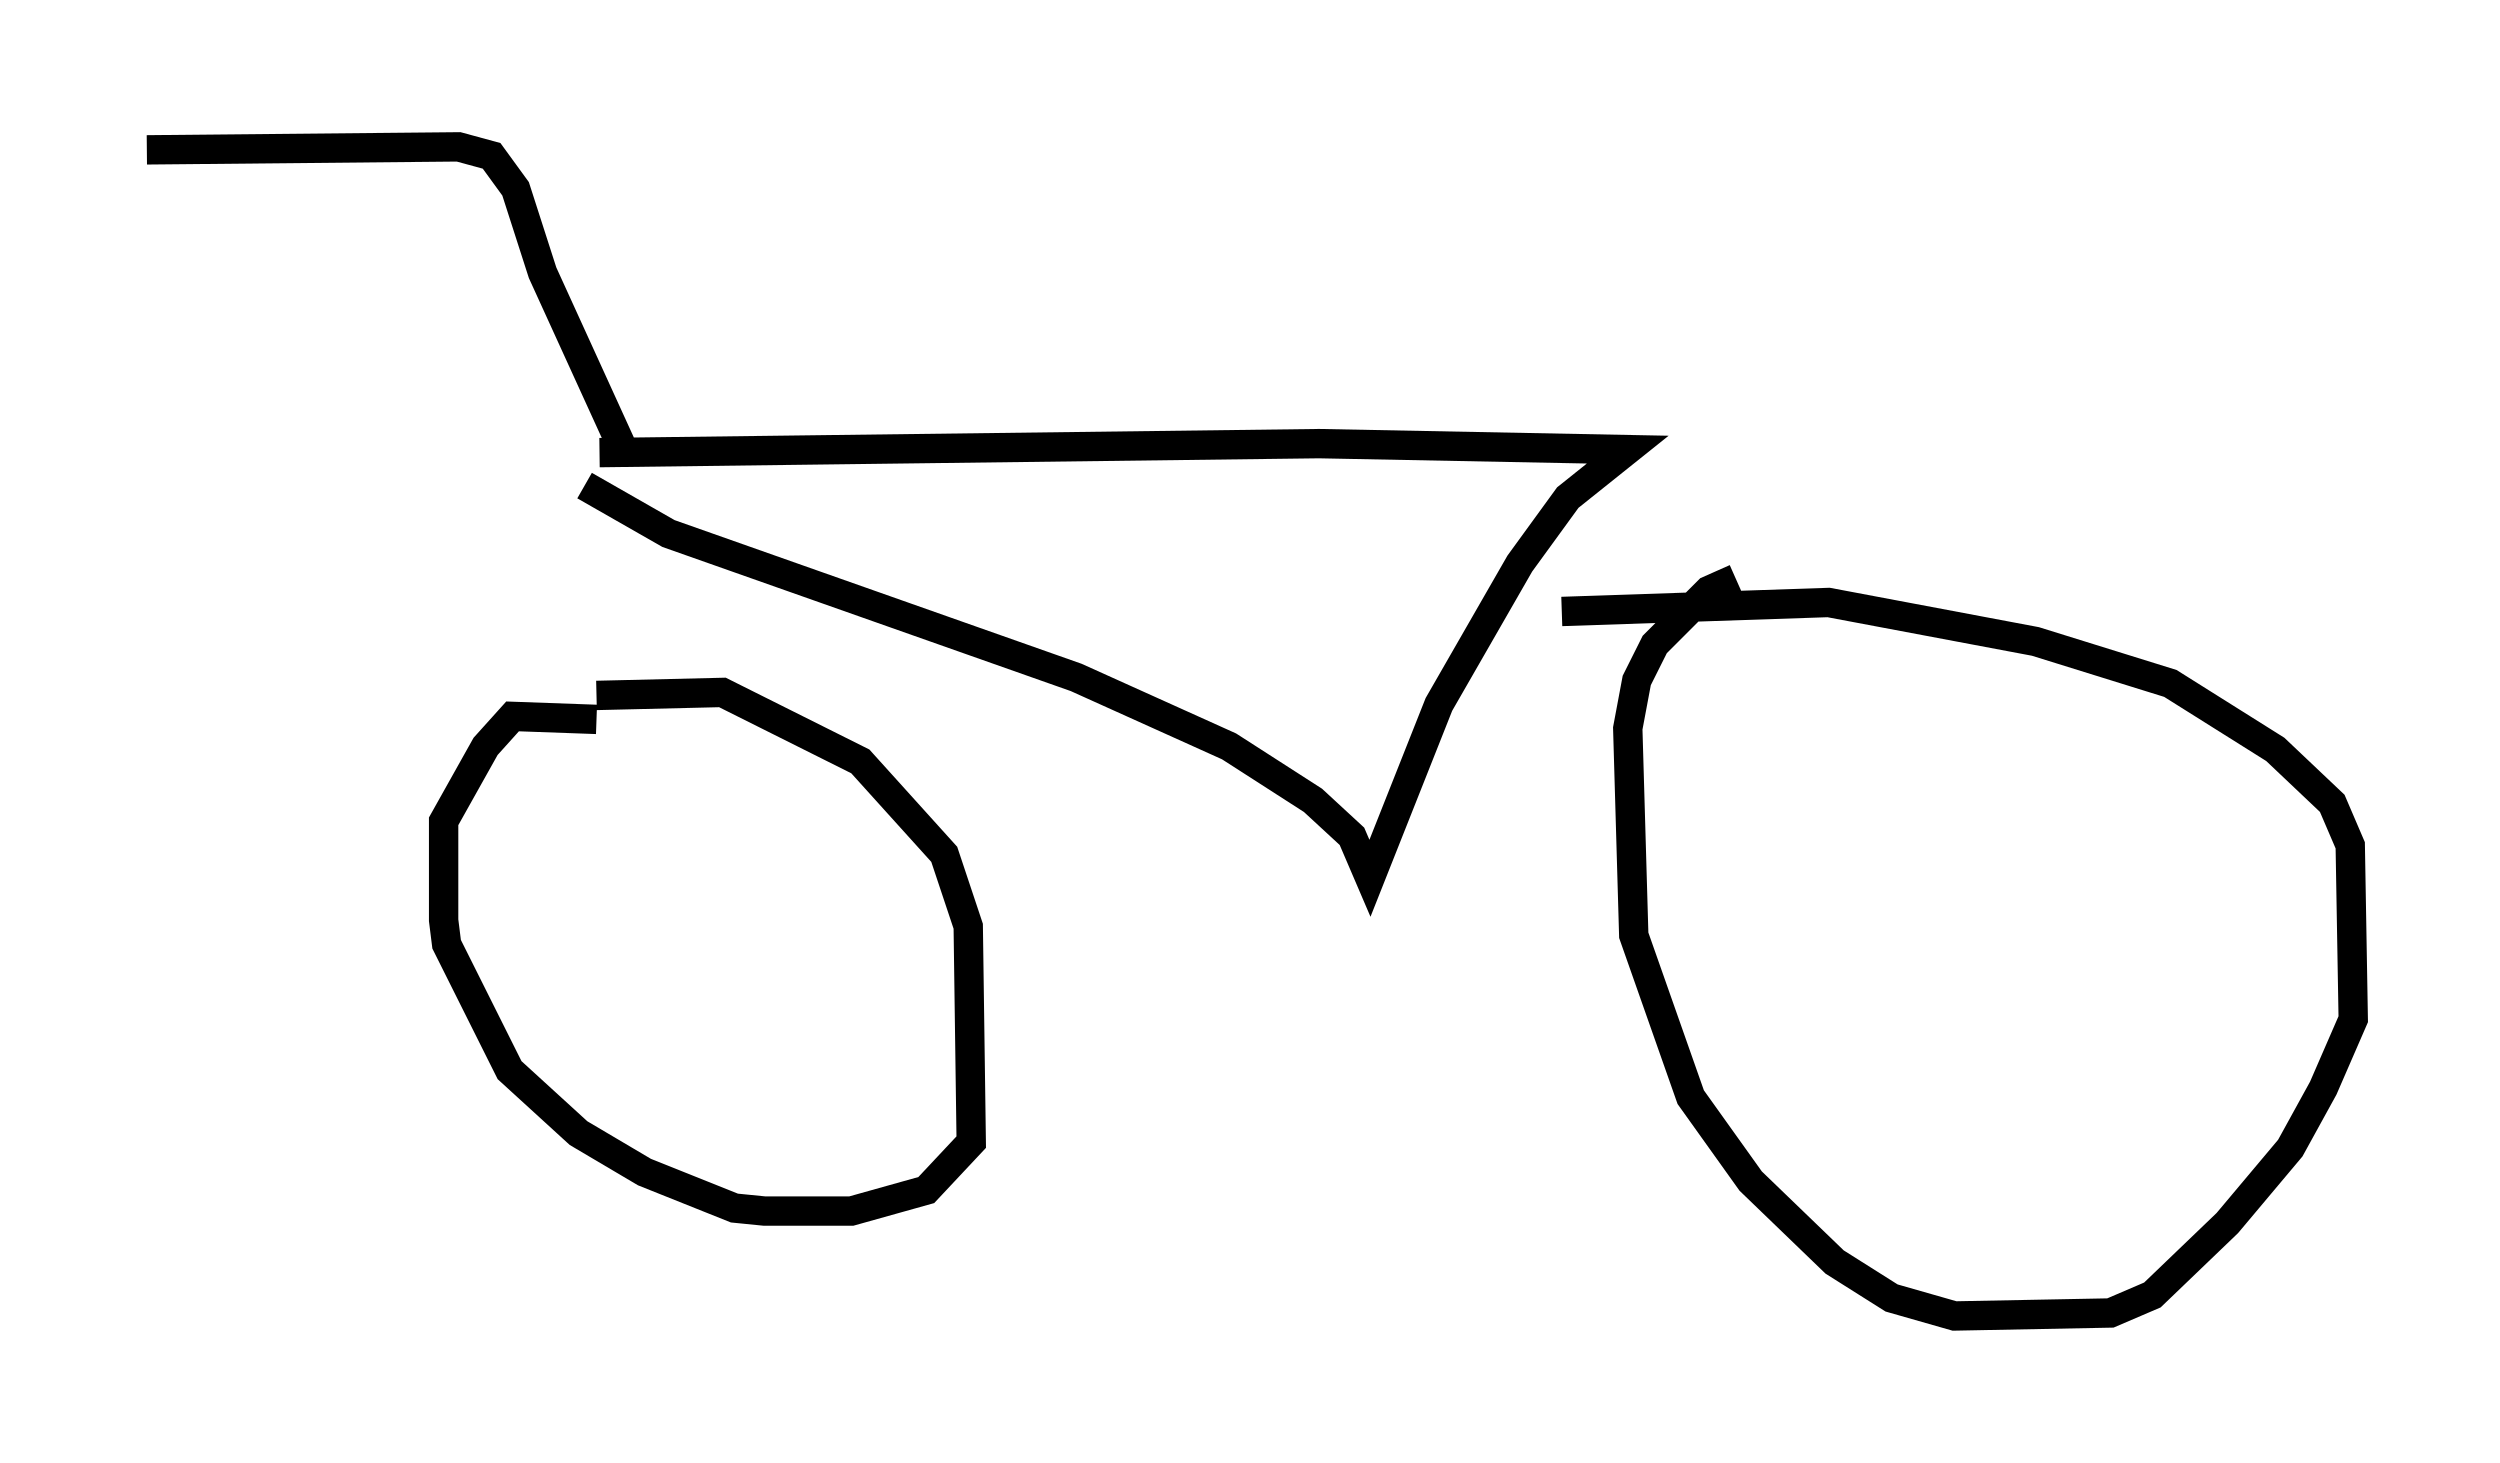 <?xml version="1.0" encoding="utf-8" ?>
<svg baseProfile="full" height="49.813" version="1.1" width="85.134" xmlns="http://www.w3.org/2000/svg" xmlns:ev="http://www.w3.org/2001/xml-events" xmlns:xlink="http://www.w3.org/1999/xlink"><defs /><rect fill="white" height="49.813" width="85.134" x="0" y="0" /><path d="M19.088, 23.988 m1.225, -0.306 l4.288, -0.102 4.696, 2.348 l2.858, 3.165 0.817, 2.45 l0.102, 7.35 -1.531, 1.633 l-2.552, 0.715 -2.96, 0.0 l-1.021, -0.102 -3.063, -1.225 l-2.246, -1.327 -2.348, -2.144 l-2.144, -4.288 -0.102, -0.817 l0.0, -3.369 1.429, -2.552 l0.919, -1.021 2.858, 0.102 m32.871, -3.675 l9.086, -0.306 7.044, 1.327 l4.594, 1.429 3.573, 2.246 l1.94, 1.838 0.613, 1.429 l0.102, 5.921 -1.021, 2.348 l-1.123, 2.042 -2.144, 2.552 l-2.552, 2.45 -1.429, 0.613 l-5.308, 0.102 -2.144, -0.613 l-1.94, -1.225 -2.858, -2.756 l-2.042, -2.858 -1.94, -5.513 l-0.204, -7.044 0.306, -1.633 l0.613, -1.225 1.838, -1.838 l0.919, -0.408 m-39.2, -3.165 l2.858, 1.633 13.883, 4.9 l5.206, 2.348 2.858, 1.838 l1.327, 1.225 0.613, 1.429 l2.348, -5.921 2.756, -4.798 l1.633, -2.246 2.042, -1.633 l-10.515, -0.204 -24.5, 0.306 m0.715, -0.306 l-2.654, -5.819 -0.919, -2.858 l-0.817, -1.123 -1.123, -0.306 l-10.617, 0.102 " fill="none" stroke="black" stroke-width="1" /></svg>